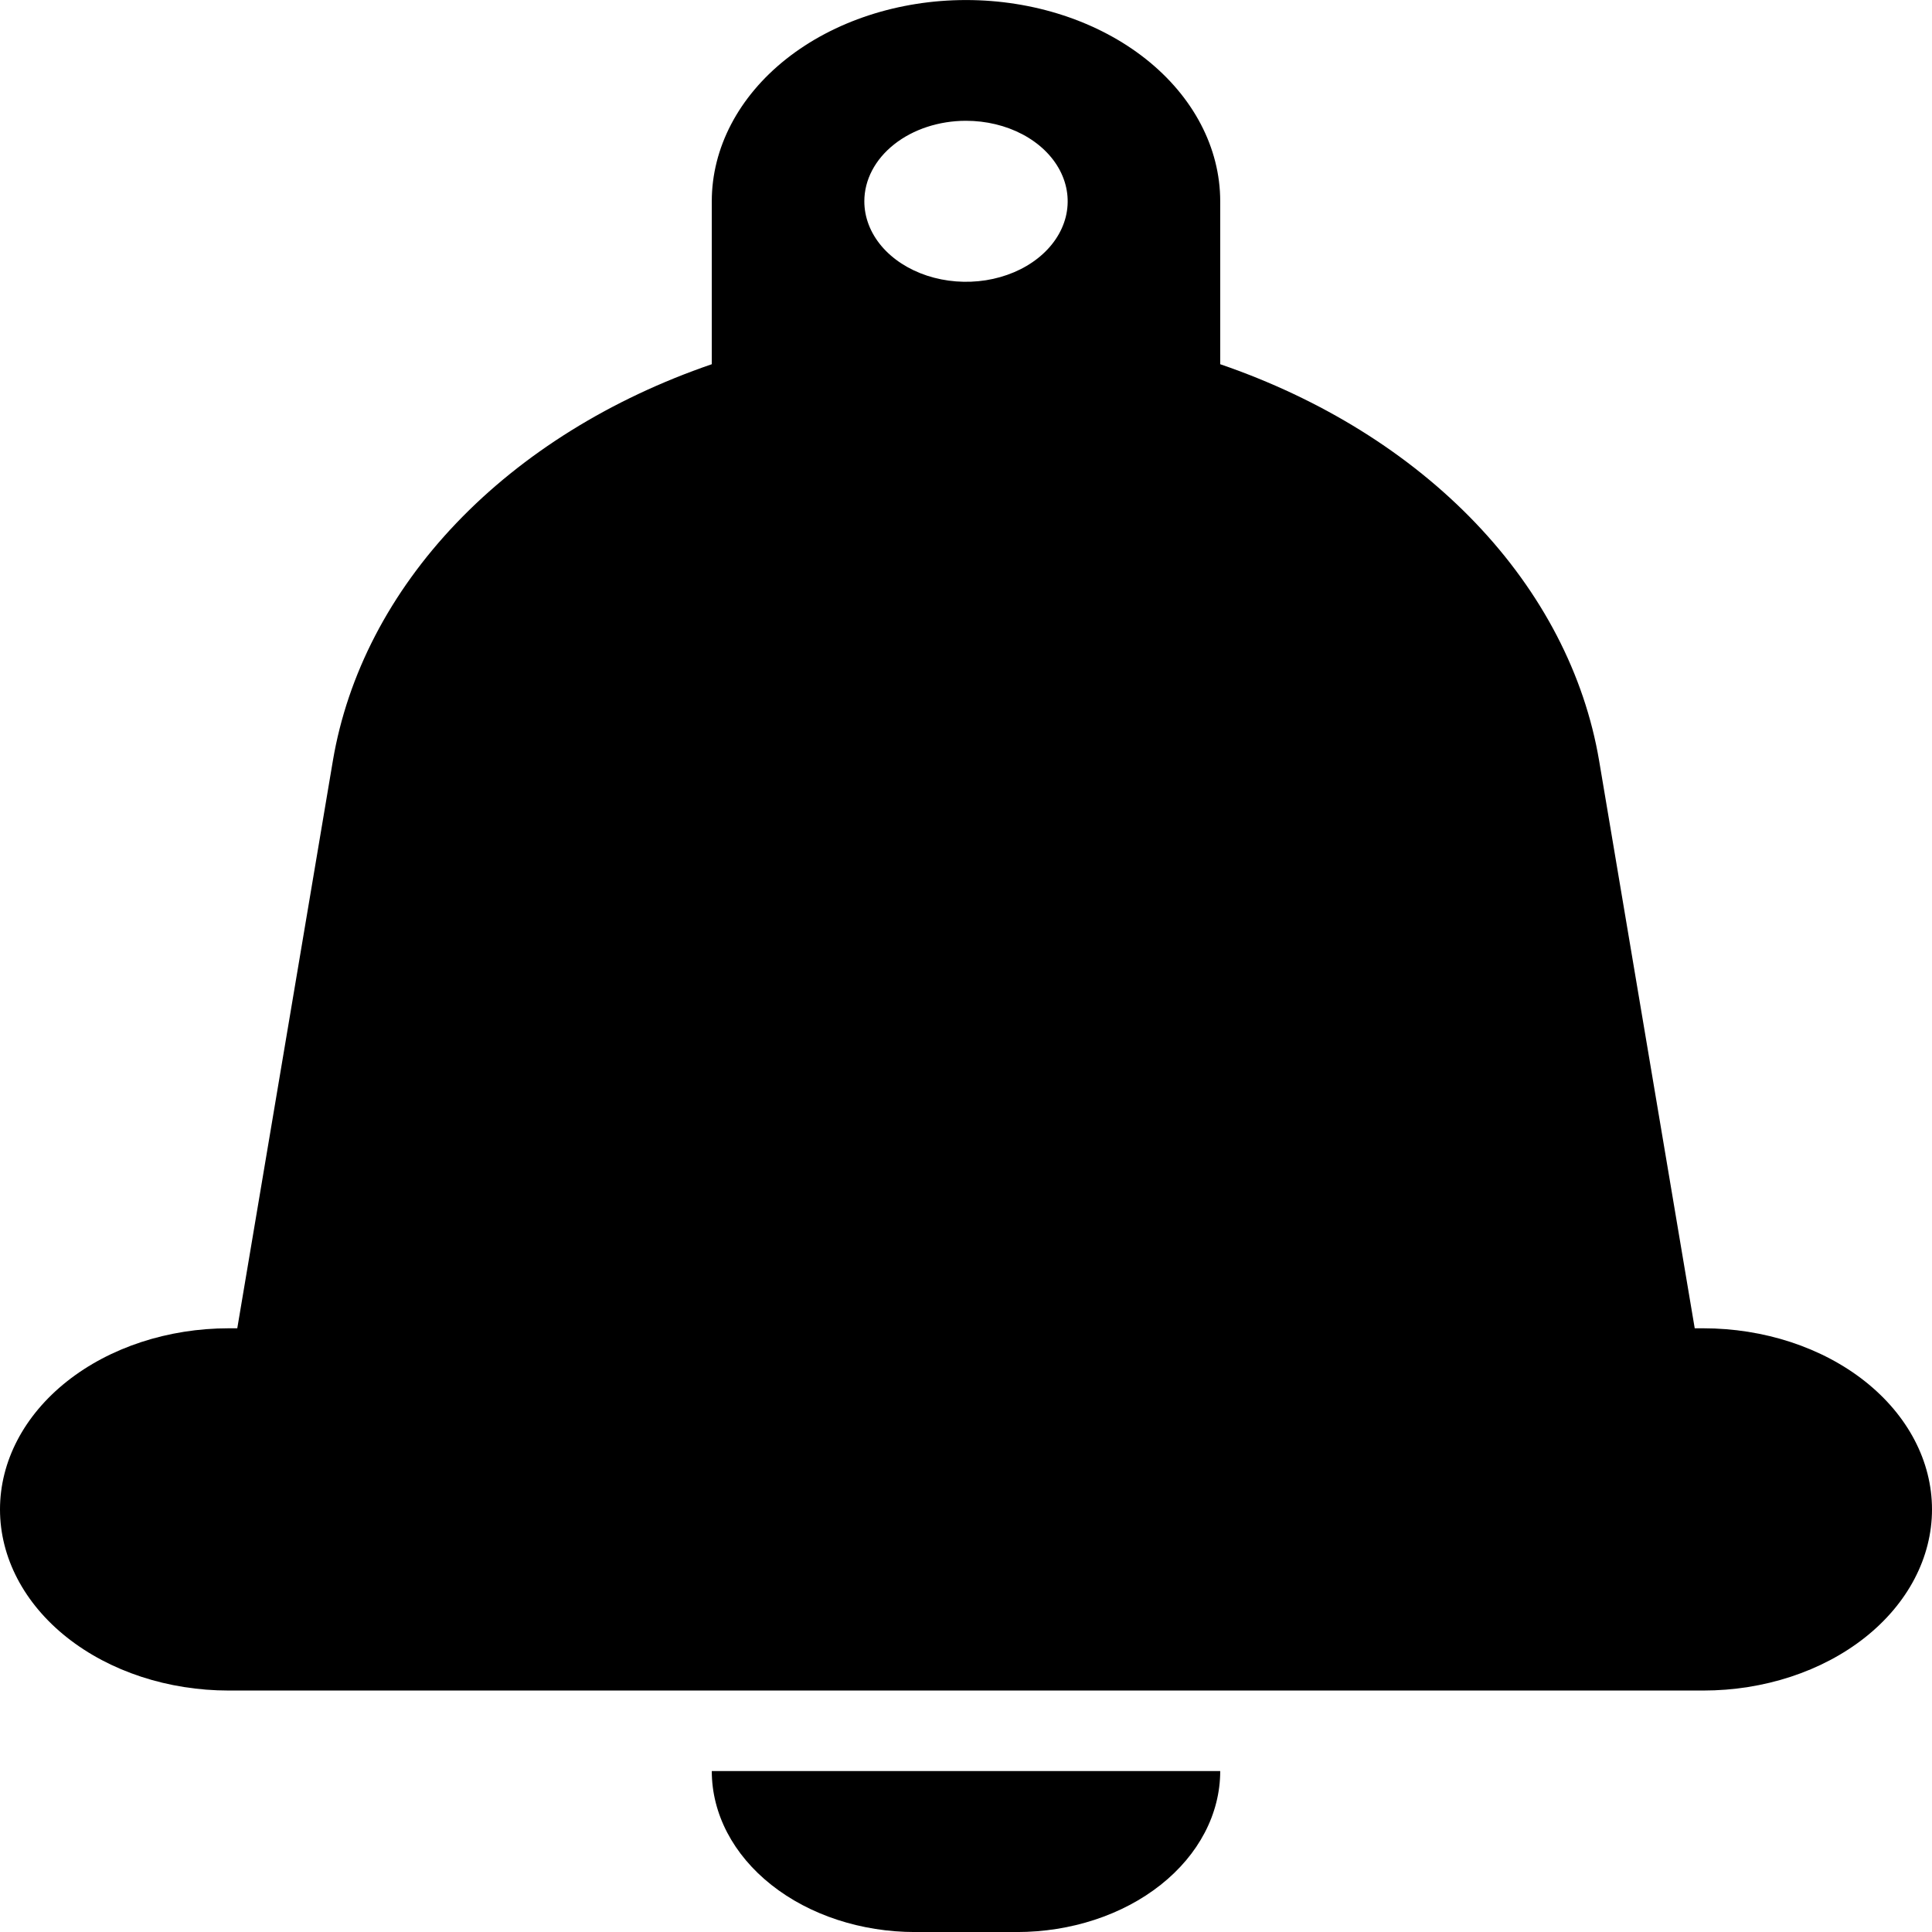 <svg width="48" height="48" viewBox="0 0 48 48" fill="none" xmlns="http://www.w3.org/2000/svg">
<g clip-path="url(#clip0_6013_52160)">
<path d="M22.737 48.001H25.263C26.603 48.001 27.888 47.58 28.836 46.829C29.784 46.079 30.316 45.062 30.316 44.001H17.684C17.684 45.062 18.216 46.079 19.164 46.829C20.112 47.58 21.397 48.001 22.737 48.001ZM42.316 33.001H42.105L39.73 18.901C39.367 16.756 38.31 14.721 36.66 12.994C35.011 11.268 32.825 9.909 30.316 9.049V5.001C30.316 3.675 29.65 2.403 28.466 1.465C27.282 0.528 25.675 0.001 24 0.001C22.325 0.001 20.718 0.528 19.534 1.465C18.35 2.403 17.684 3.675 17.684 5.001V9.049C15.175 9.909 12.989 11.268 11.34 12.994C9.69 14.721 8.633 16.756 8.27 18.901L5.895 33.001H5.684C4.177 33.001 2.731 33.475 1.665 34.319C0.599 35.163 0 36.307 0 37.501C0 38.694 0.599 39.839 1.665 40.683C2.731 41.527 4.177 42.001 5.684 42.001H42.316C43.823 42.001 45.269 41.527 46.335 40.683C47.401 39.839 48 38.694 48 37.501C48 36.307 47.401 35.163 46.335 34.319C45.269 33.475 43.823 33.001 42.316 33.001ZM24 3.001C24.5 3.001 24.988 3.118 25.404 3.338C25.819 3.558 26.143 3.87 26.334 4.236C26.525 4.601 26.575 5.003 26.478 5.391C26.38 5.779 26.14 6.135 25.786 6.415C25.433 6.695 24.983 6.885 24.493 6.963C24.003 7.04 23.495 7 23.033 6.849C22.572 6.697 22.177 6.441 21.899 6.112C21.622 5.783 21.474 5.397 21.474 5.001C21.474 4.471 21.74 3.962 22.214 3.587C22.687 3.212 23.33 3.001 24 3.001Z" fill="black"/>
</g>
<defs>
<clipPath id="clip0_6013_52160">
<rect width="48" height="48" fill="white" transform="translate(0 0.001)"/>
</clipPath>
</defs>
</svg>
